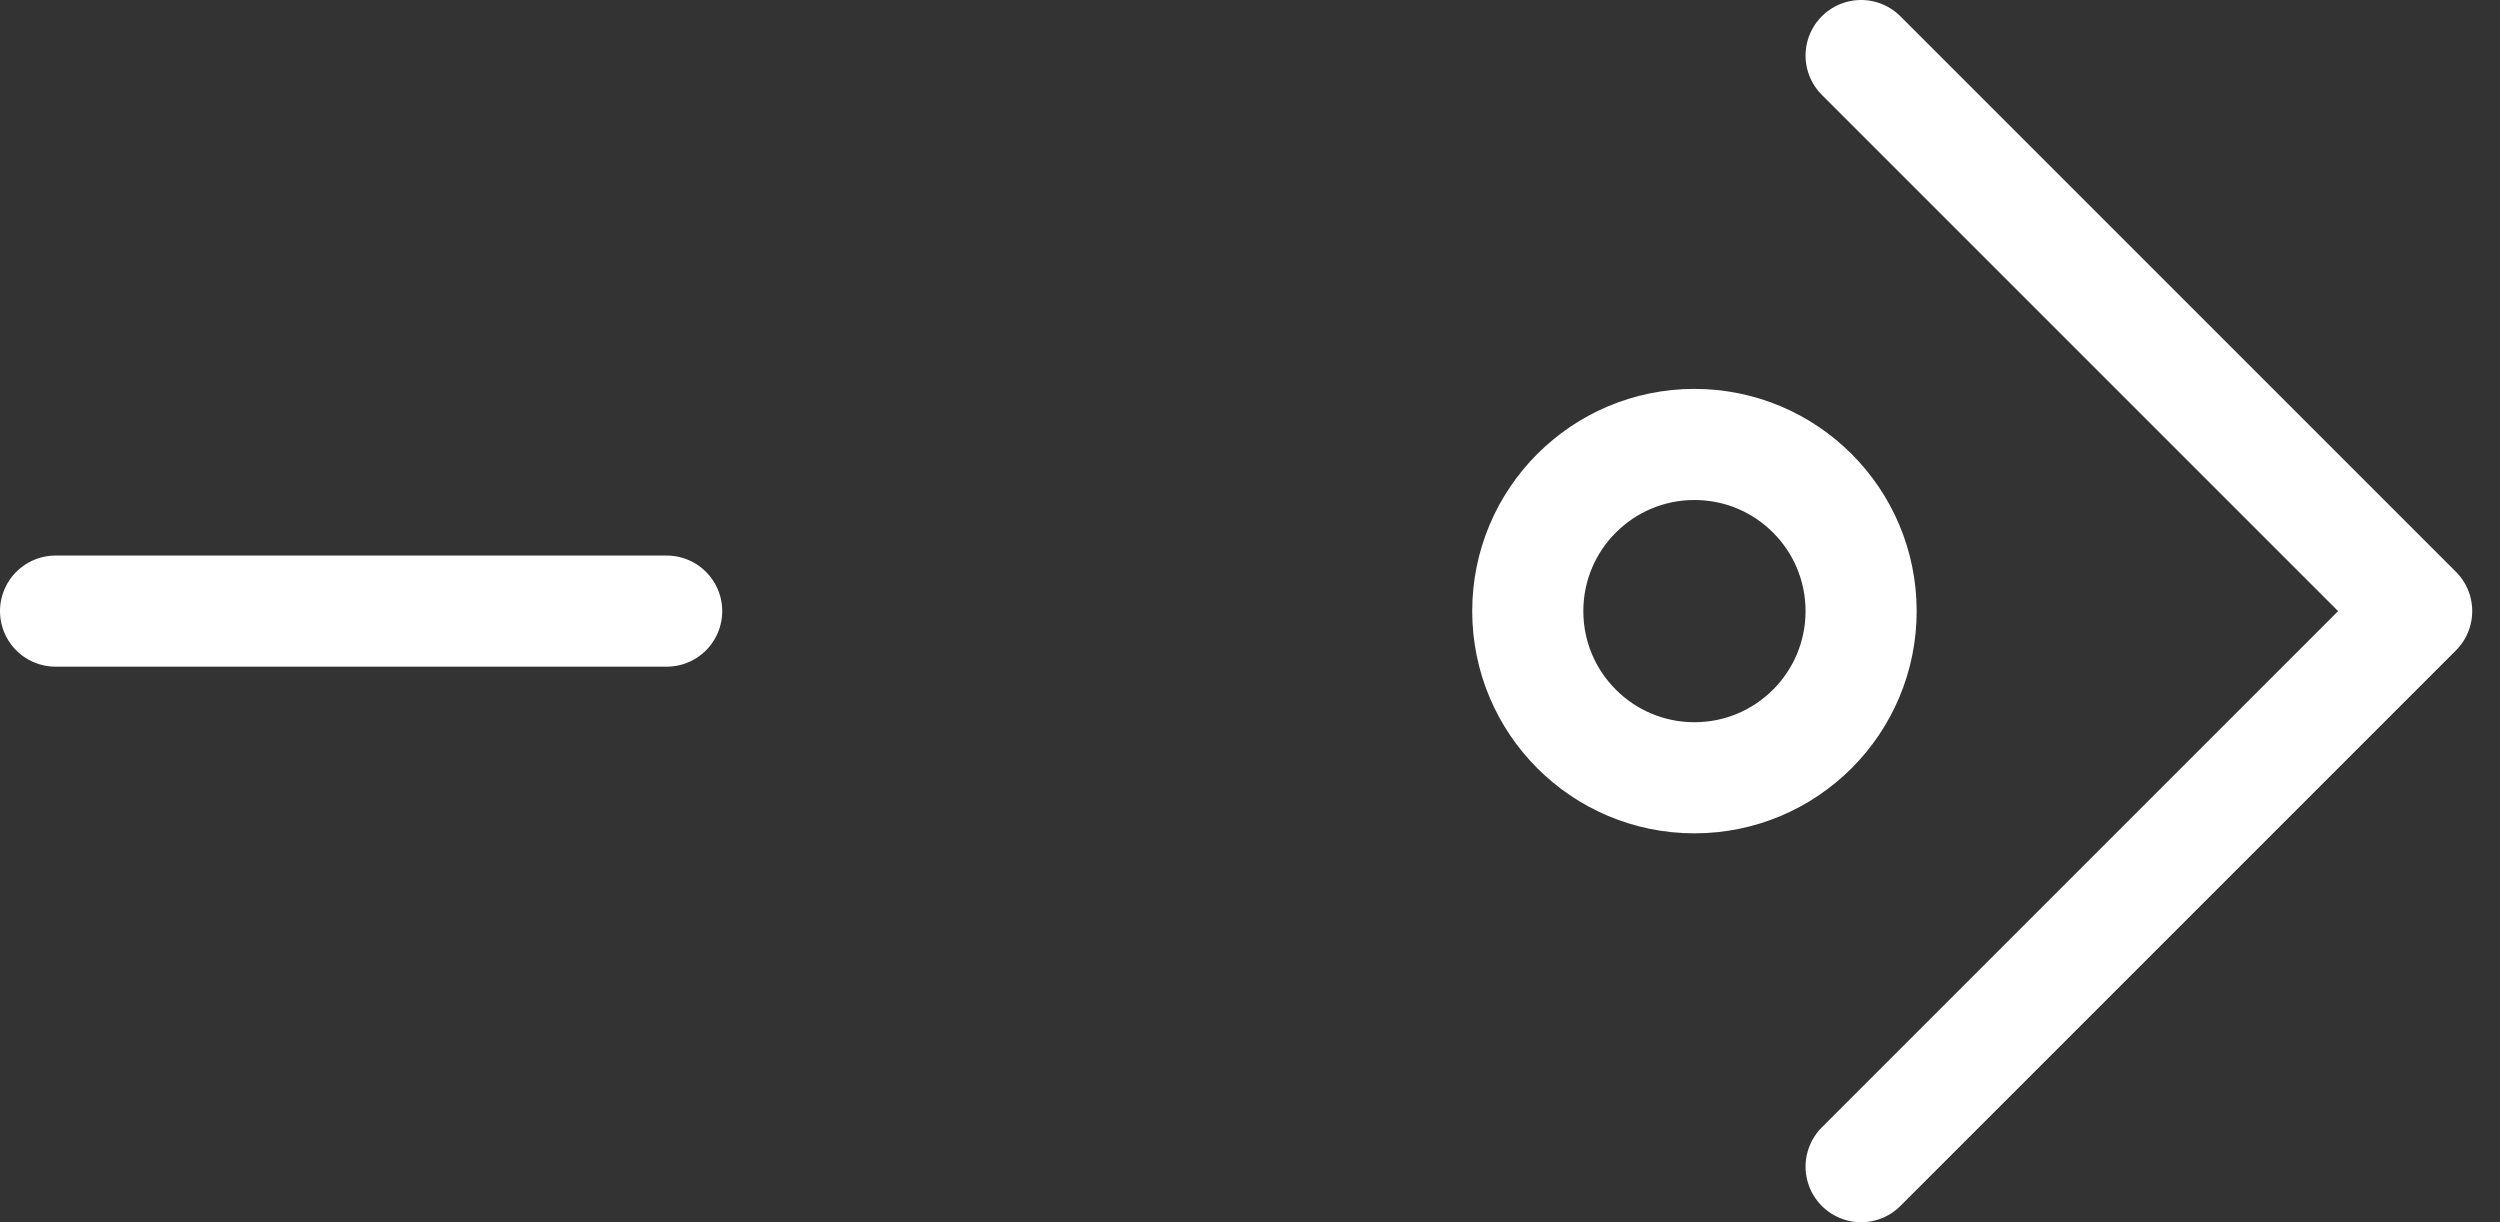<svg width="45" height="22" viewBox="0 0 45 22" fill="none" xmlns="http://www.w3.org/2000/svg">
<rect x="0" y="0" width="45" height="22" fill="#333333" stroke="none"/>
<path d="M30.5 14C28.843 14 27.5 12.657 27.5 11C27.5 9.343 28.843 8 30.5 8C32.157 8 33.5 9.343 33.5 11C33.5 12.657 32.157 14 30.5 14Z" stroke="white" stroke-width="2" stroke-miterlimit="10"/>
<path d="M33.5 21L43.5 11L33.5 1" stroke="white" stroke-width="2" stroke-linecap="round" stroke-linejoin="round"/>
<path d="M12 11H1" stroke="white" stroke-width="2" stroke-linecap="round" stroke-linejoin="round"/>
</svg>
